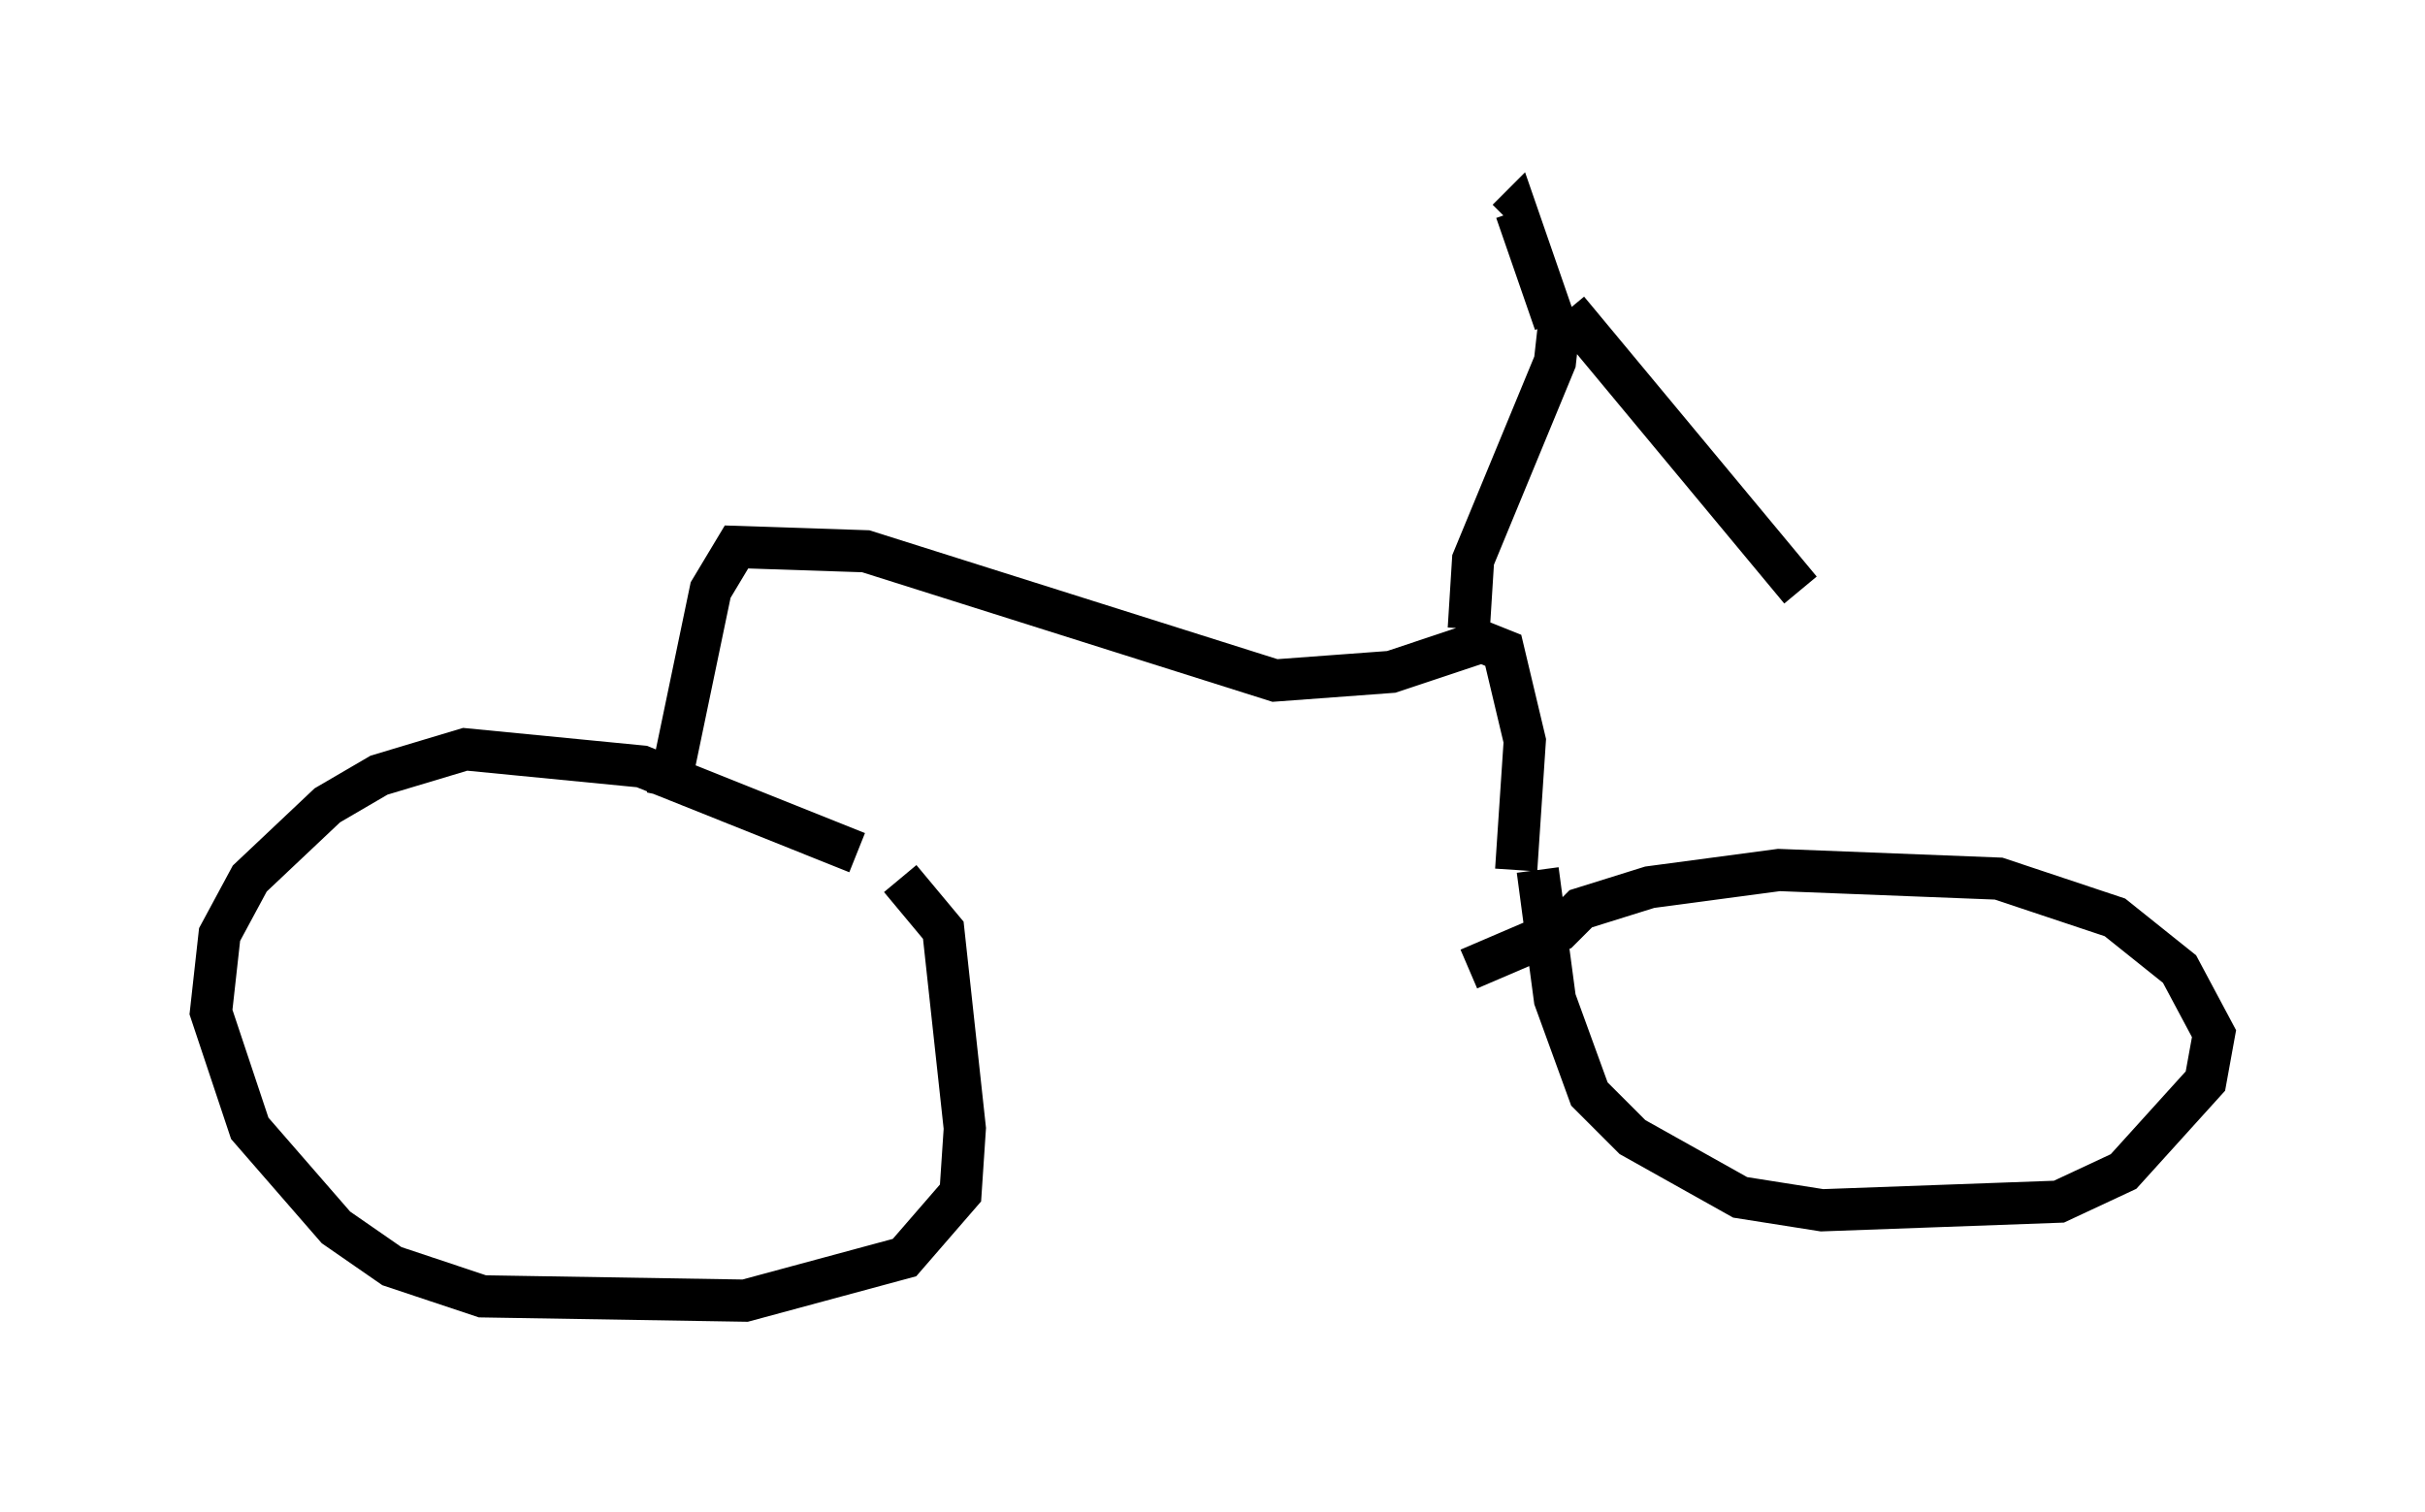 <?xml version="1.0" encoding="utf-8" ?>
<svg baseProfile="full" height="35.827" version="1.1" width="57.469" xmlns="http://www.w3.org/2000/svg" xmlns:ev="http://www.w3.org/2001/xml-events" xmlns:xlink="http://www.w3.org/1999/xlink"><defs /><rect fill="white" height="35.827" width="57.469" x="0" y="0" /><path d="M24.192, 22.456 m-3.879, -2.246 l-5.104, -2.042 -4.185, -0.408 l-2.042, 0.613 -1.225, 0.715 l-1.838, 1.735 -0.715, 1.327 l-0.204, 1.838 0.919, 2.756 l2.042, 2.348 1.327, 0.919 l2.144, 0.715 6.227, 0.102 l3.777, -1.021 1.327, -1.531 l0.102, -1.531 -0.51, -4.696 l-1.021, -1.225 m13.475, 2.144 l2.144, -0.919 0.51, -0.51 l1.633, -0.51 3.063, -0.408 l5.206, 0.204 2.756, 0.919 l1.531, 1.225 0.817, 1.531 l-0.204, 1.123 -1.94, 2.144 l-1.531, 0.715 -5.615, 0.204 l-1.94, -0.306 -2.552, -1.429 l-1.021, -1.021 -0.817, -2.246 l-0.408, -3.063 m-0.51, 0.0 l0.204, -3.063 -0.51, -2.144 l-0.51, -0.204 -2.144, 0.715 l-2.756, 0.204 -9.698, -3.063 l-3.063, -0.102 -0.613, 1.021 l-1.021, 4.9 m18.988, -3.981 l0.102, -1.633 1.94, -4.696 l0.102, -0.919 m-0.102, 0.0 l-0.919, -2.654 -0.204, 0.204 m1.429, 2.144 l5.513, 6.635 " fill="none" stroke="black" stroke-width="1" /></svg>